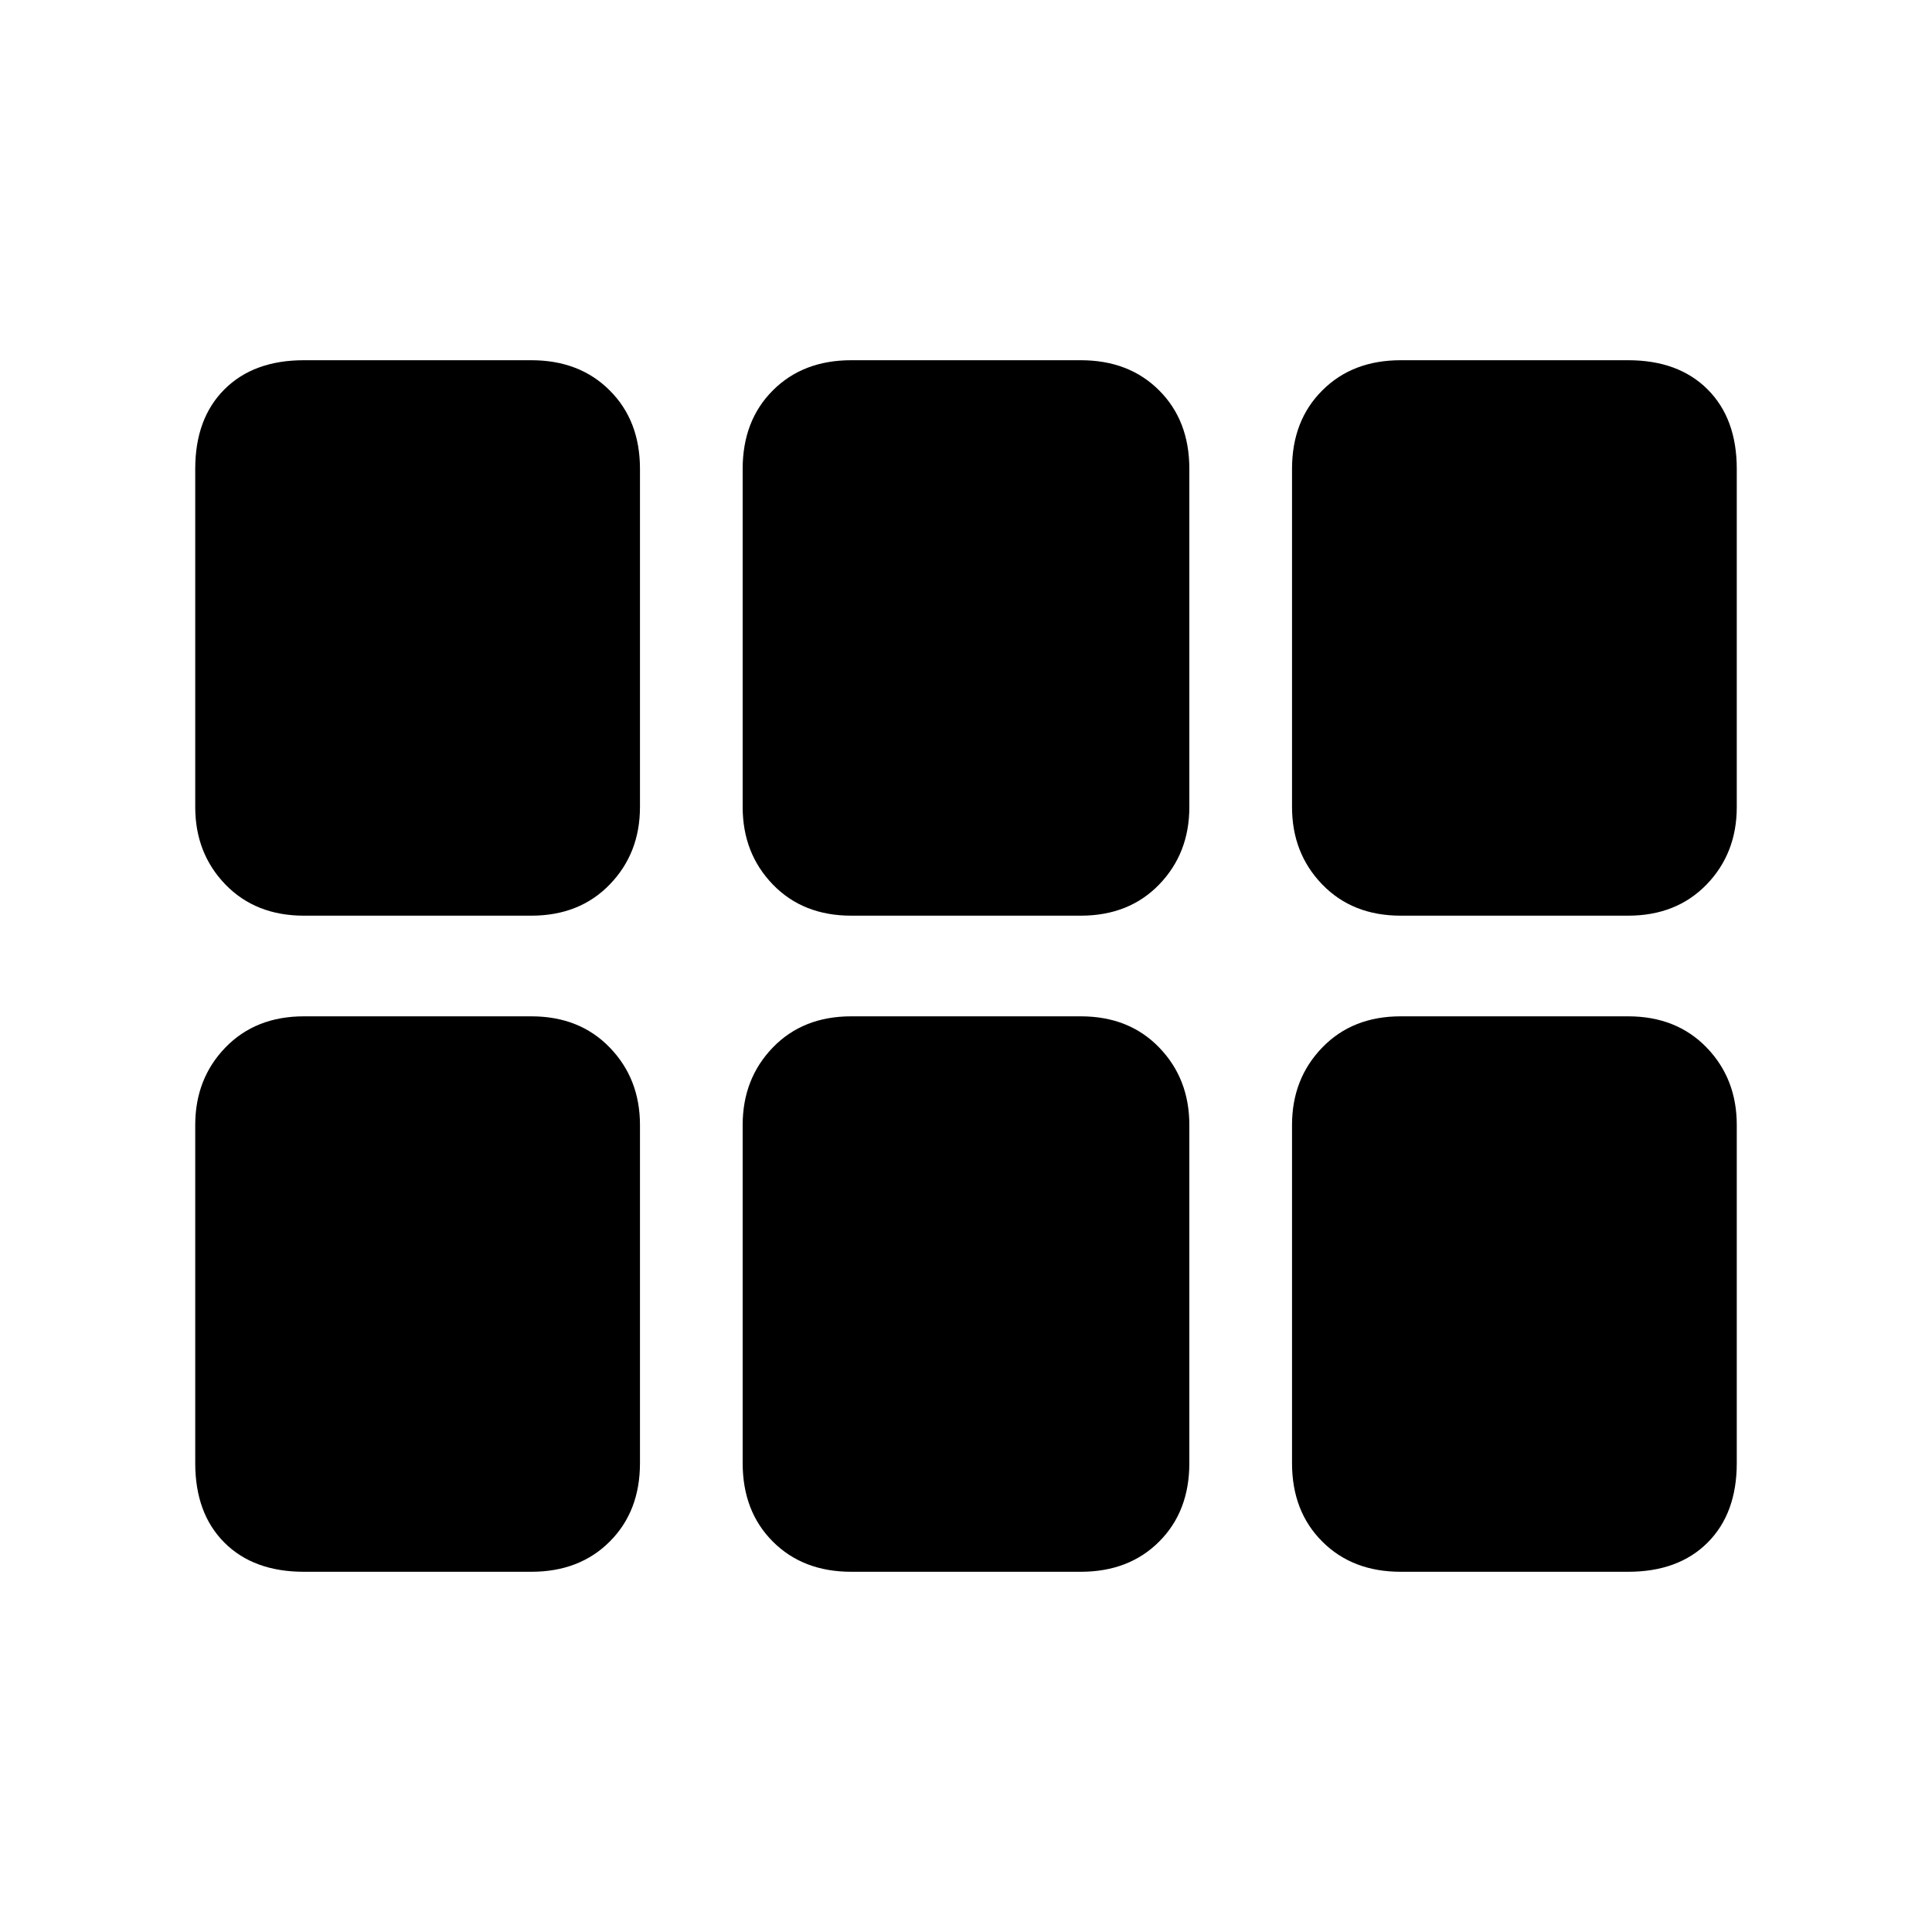<svg xmlns="http://www.w3.org/2000/svg" height="20" width="20"><path d="M3.146 9.479Q2.646 9.479 2.333 9.156Q2.021 8.833 2.021 8.354V4.854Q2.021 4.333 2.323 4.031Q2.625 3.729 3.146 3.729H5.5Q6 3.729 6.312 4.042Q6.625 4.354 6.625 4.854V8.354Q6.625 8.833 6.312 9.156Q6 9.479 5.5 9.479ZM8.812 9.479Q8.312 9.479 8 9.156Q7.688 8.833 7.688 8.354V4.854Q7.688 4.354 8 4.042Q8.312 3.729 8.812 3.729H11.188Q11.688 3.729 12 4.042Q12.312 4.354 12.312 4.854V8.354Q12.312 8.833 12 9.156Q11.688 9.479 11.188 9.479ZM14.5 9.479Q14 9.479 13.688 9.156Q13.375 8.833 13.375 8.354V4.854Q13.375 4.354 13.688 4.042Q14 3.729 14.5 3.729H16.854Q17.375 3.729 17.677 4.031Q17.979 4.333 17.979 4.854V8.354Q17.979 8.833 17.667 9.156Q17.354 9.479 16.854 9.479ZM3.146 16.271Q2.625 16.271 2.323 15.969Q2.021 15.667 2.021 15.146V11.646Q2.021 11.167 2.333 10.844Q2.646 10.521 3.146 10.521H5.5Q6 10.521 6.312 10.844Q6.625 11.167 6.625 11.646V15.146Q6.625 15.646 6.312 15.958Q6 16.271 5.5 16.271ZM8.812 16.271Q8.312 16.271 8 15.958Q7.688 15.646 7.688 15.146V11.646Q7.688 11.167 8 10.844Q8.312 10.521 8.812 10.521H11.188Q11.688 10.521 12 10.844Q12.312 11.167 12.312 11.646V15.146Q12.312 15.646 12 15.958Q11.688 16.271 11.188 16.271ZM14.5 16.271Q14 16.271 13.688 15.958Q13.375 15.646 13.375 15.146V11.646Q13.375 11.167 13.688 10.844Q14 10.521 14.5 10.521H16.854Q17.354 10.521 17.667 10.844Q17.979 11.167 17.979 11.646V15.146Q17.979 15.667 17.677 15.969Q17.375 16.271 16.854 16.271Z"/></svg>